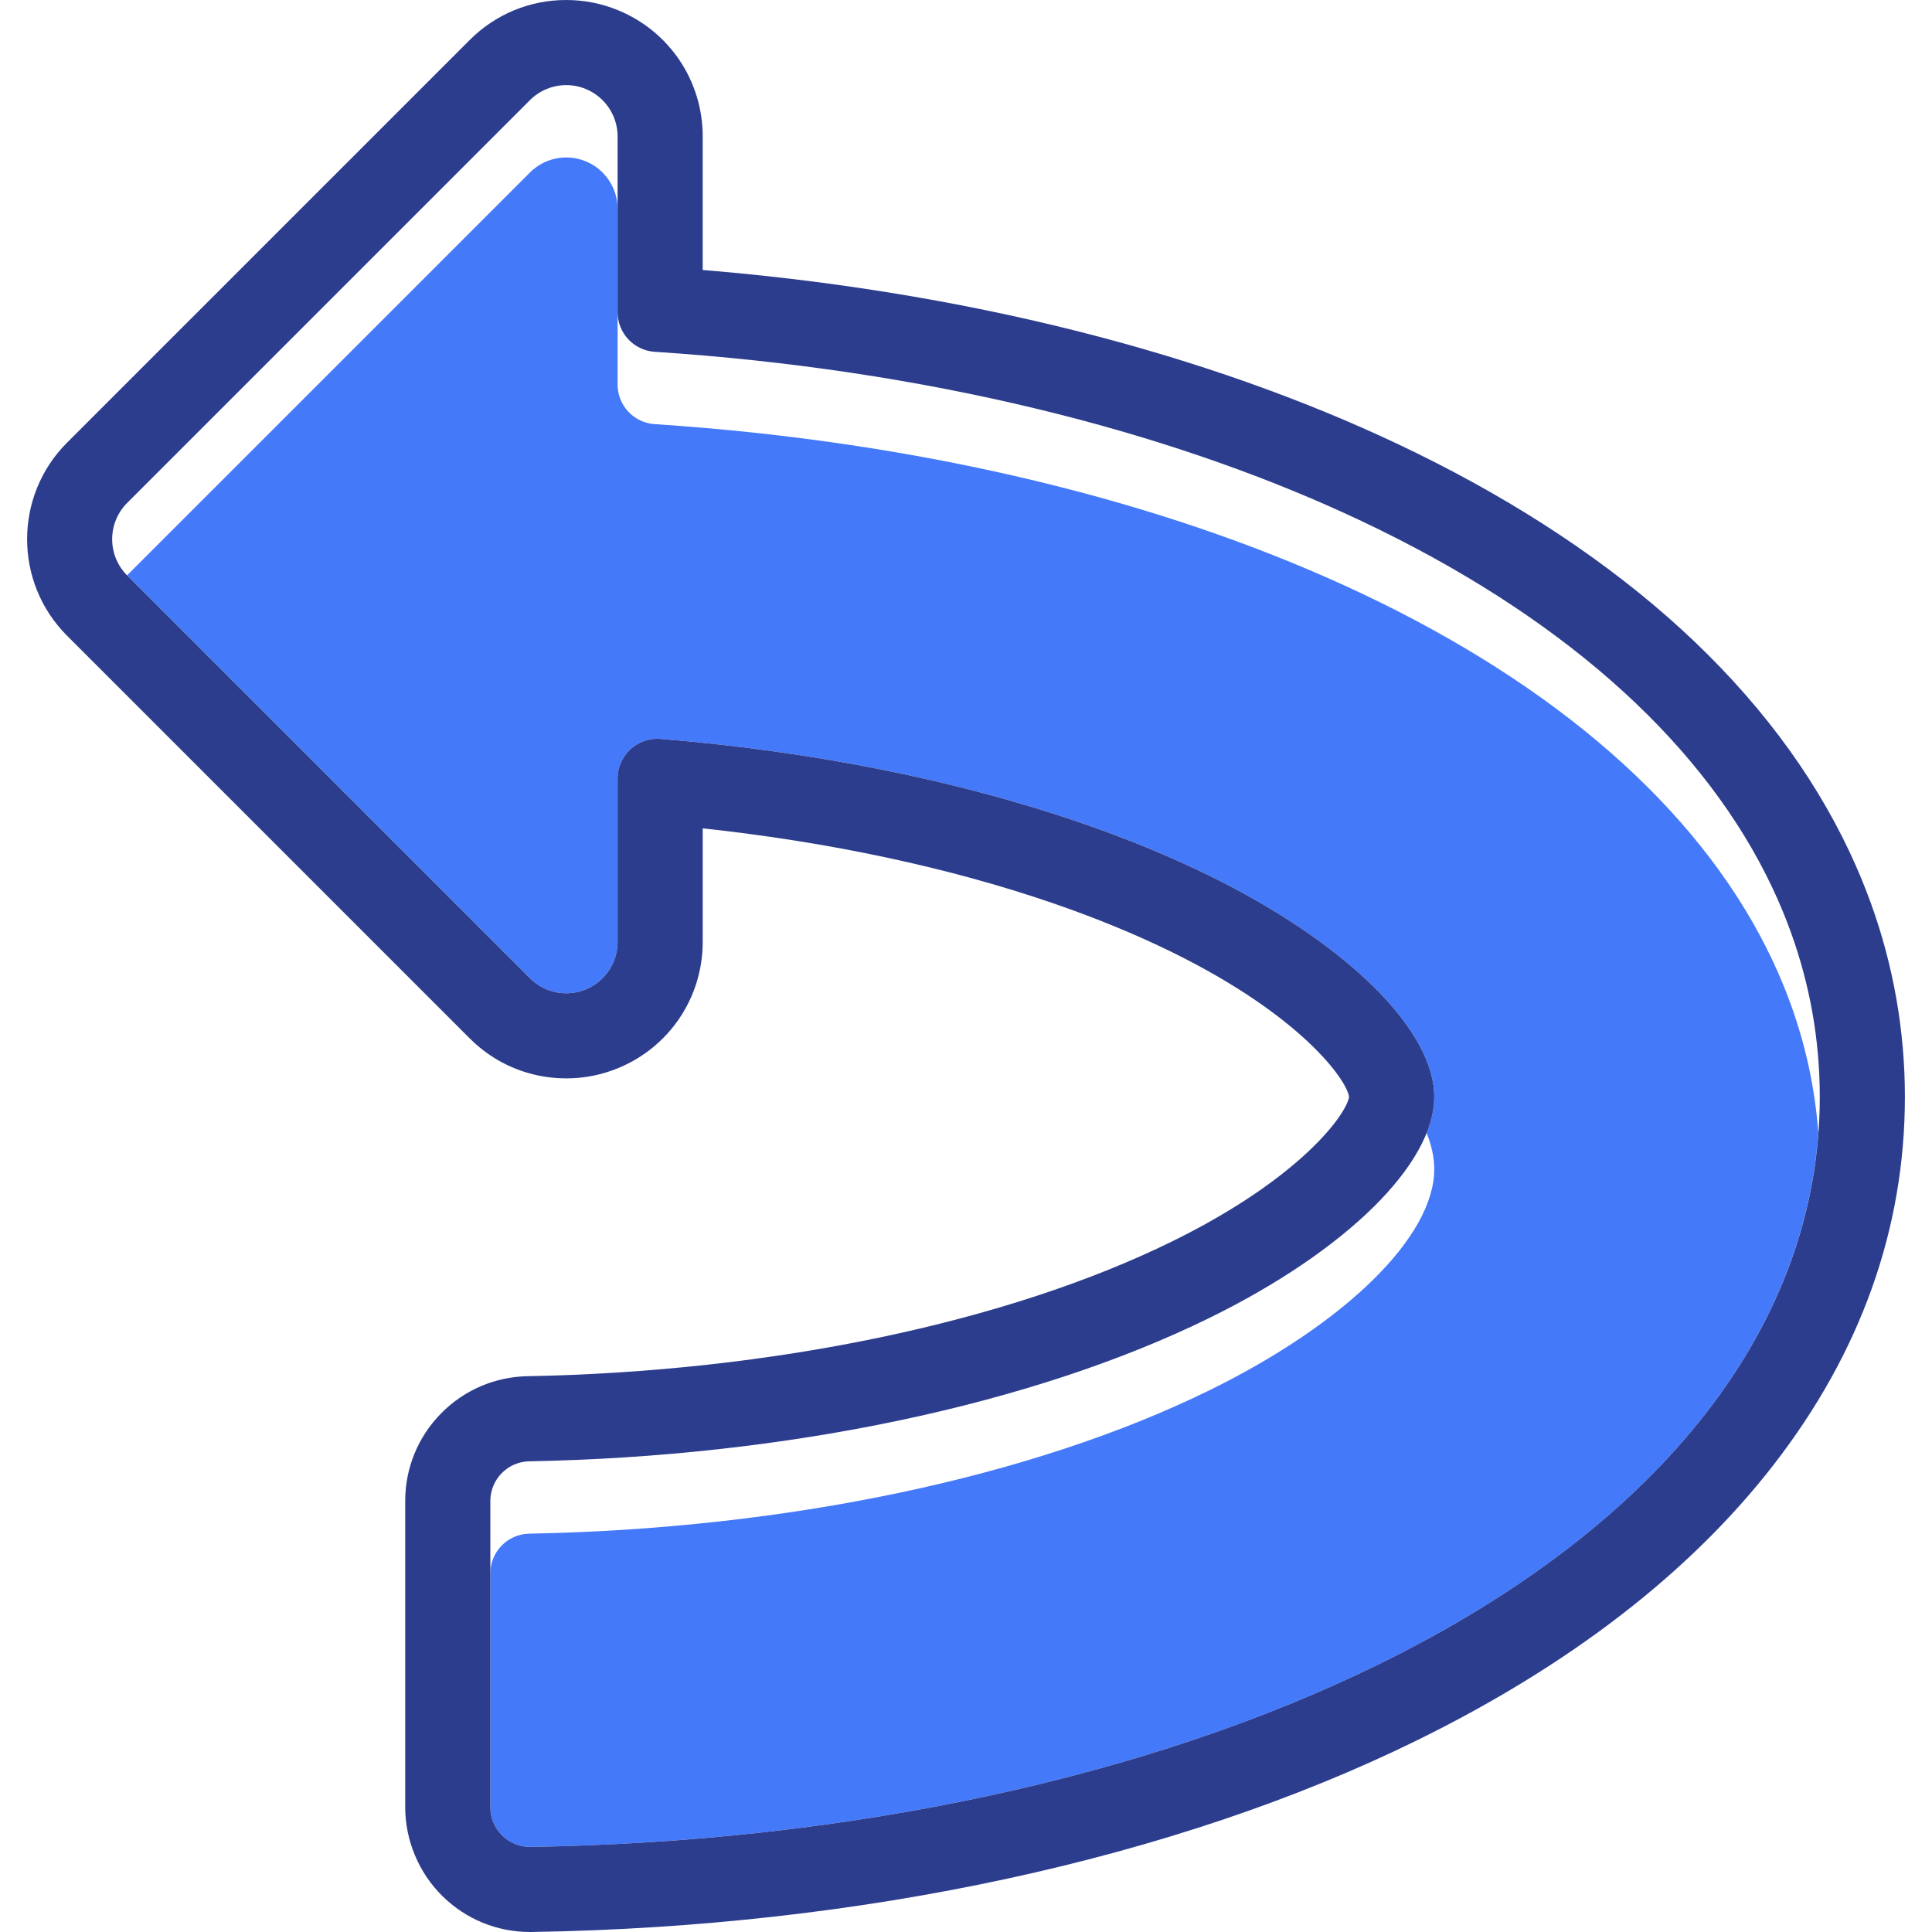 <?xml version="1.0" encoding="UTF-8" standalone="no"?>
<svg
   xmlns:dc="http://purl.org/dc/elements/1.1/"
   xmlns:cc="http://creativecommons.org/ns#"
   xmlns:rdf="http://www.w3.org/1999/02/22-rdf-syntax-ns#"
   xmlns:svg="http://www.w3.org/2000/svg"
   xmlns="http://www.w3.org/2000/svg"
   xmlns:sodipodi="http://sodipodi.sourceforge.net/DTD/sodipodi-0.dtd"
   xmlns:inkscape="http://www.inkscape.org/namespaces/inkscape"
   version="1.1"
   id="Capa_1"
   x="0px"
   y="0px"
   viewBox="0 0 453.944 453.944"
   style="enable-background:new 0 0 453.944 453.944;"
   xml:space="preserve"
   sodipodi:docname="reset.svg"
   inkscape:version="1.0.1 (3bc2e813f5, 2020-09-07)"><defs
   id="defs39" /><sodipodi:namedview
   pagecolor="#ffffff"
   bordercolor="#666666"
   borderopacity="1"
   objecttolerance="10"
   gridtolerance="10"
   guidetolerance="10"
   inkscape:pageopacity="0"
   inkscape:pageshadow="2"
   inkscape:window-width="1920"
   inkscape:window-height="1018"
   id="namedview37"
   showgrid="false"
   inkscape:zoom="1.8724777"
   inkscape:cx="226.972"
   inkscape:cy="226.972"
   inkscape:window-x="-8"
   inkscape:window-y="-8"
   inkscape:window-maximized="1"
   inkscape:current-layer="Capa_1" />
<path
   style="fill:#4479fa"
   d="m 124.511,40.535 c 2.308,-2.309 5.395,-3.535 8.535,-3.535 1.554,0 3.122,0.301 4.615,0.919 4.509,1.868 7.449,6.268 7.449,11.148 v 41.284 c 0,4.911 3.809,8.985 8.709,9.305 3.999,0.261 7.98,0.562 11.942,0.904 30.808,2.664 60.464,7.753 88.051,15.079 v 0 c 25.391,6.742 49.029,15.378 70.195,25.761 45.395,22.269 76.927,51.273 92.47,84.274 1.608,3.414 3.045,6.871 4.308,10.367 3.529,9.767 5.682,19.846 6.453,30.167 -3.714,49.73 -40.023,93.799 -103.231,124.807 -54.238,26.608 -124.701,41.746 -199.323,42.929 -0.049,0 -0.099,10e-4 -0.148,10e-4 -2.445,0 -4.795,-0.961 -6.541,-2.679 -1.781,-1.752 -2.786,-4.147 -2.786,-6.646 v -54.953 c 0.001,-5.083 4.069,-9.224 9.152,-9.318 60.345,-1.118 118.134,-13.246 159.749,-33.661 32.123,-15.757 52.88,-36.162 52.88,-51.98 0,-0.494 -0.02,-0.994 -0.061,-1.497 -0.181,-2.258 -0.777,-4.604 -1.737,-7.006 1.173,-2.936 1.798,-5.785 1.798,-8.498 0,-0.494 -0.02,-0.994 -0.061,-1.497 -1.248,-15.592 -21.7,-35.217 -52.819,-50.484 -9.335,-4.579 -19.49,-8.737 -30.298,-12.452 -29.088,-9.997 -62.954,-16.752 -98.608,-19.666 -0.253,-0.021 -0.507,-0.031 -0.759,-0.031 -2.333,0 -4.59,0.875 -6.32,2.468 -1.916,1.765 -3.016,4.251 -3.016,6.857 v 17 21.408 c 0,4.881 -2.94,9.281 -7.449,11.148 -1.493,0.619 -3.06,0.919 -4.615,0.919 -3.14,0 -6.227,-1.227 -8.535,-3.535 L 29.888,135.22 c -0.011,-0.011 -0.019,-0.022 -0.03,-0.033 0.01,-0.011 0.019,-0.022 0.03,-0.033 z"
   id="path2" />
<path
   style="fill:#2c3d8e"
   d="m 133.046,20 c -3.14,0 -6.227,1.227 -8.535,3.535 l -94.622,94.622 c -4.712,4.713 -4.712,12.354 0,17.066 l 94.622,94.622 c 2.308,2.309 5.395,3.535 8.535,3.535 1.555,0 3.122,-0.301 4.615,-0.919 4.509,-1.868 7.449,-6.268 7.449,-11.148 v -38.408 c 0,-2.605 1.099,-5.092 3.016,-6.857 1.73,-1.592 3.988,-2.468 6.32,-2.468 0.252,0 0.505,0.01 0.759,0.031 35.654,2.913 69.519,9.669 98.608,19.666 10.809,3.715 20.964,7.873 30.298,12.452 31.119,15.267 51.572,34.892 52.819,50.484 0.04,0.503 0.061,1.002 0.061,1.497 0,15.818 -20.757,36.223 -52.88,51.98 -41.616,20.416 -99.404,32.543 -159.749,33.661 -5.083,0.094 -9.152,4.236 -9.152,9.32 v 71.951 c 0,2.499 1.005,4.893 2.786,6.646 1.746,1.718 4.096,2.679 6.541,2.679 0.049,0 0.099,0 0.148,-10e-4 74.622,-1.183 145.085,-16.321 199.323,-42.929 66.787,-32.767 103.568,-80.109 103.568,-133.309 0,-13.3 -2.299,-26.234 -6.791,-38.666 -1.263,-3.497 -2.7,-6.953 -4.308,-10.367 -15.543,-33.001 -47.075,-62.005 -92.47,-84.274 -21.166,-10.383 -44.804,-19.019 -70.194,-25.761 v 0 c -27.587,-7.326 -57.243,-12.415 -88.051,-15.079 -3.962,-0.342 -7.943,-0.643 -11.942,-0.904 -4.901,-0.319 -8.709,-4.394 -8.709,-9.305 V 32.068 c 0,-4.881 -2.94,-9.281 -7.449,-11.148 -1.494,-0.619 -3.062,-0.92 -4.616,-0.92 m 0,-20 c 4.231,0 8.359,0.822 12.271,2.443 12.023,4.979 19.793,16.608 19.793,29.625 v 31.367 c 0.794,0.065 1.585,0.132 2.372,0.2 31.916,2.76 62.688,8.034 91.463,15.675 26.839,7.126 51.693,16.256 73.87,27.135 24.218,11.88 45.115,25.776 62.11,41.302 17.426,15.919 30.765,33.551 39.645,52.406 1.867,3.964 3.558,8.034 5.025,12.094 5.295,14.654 7.98,29.95 7.98,45.46 0,31.025 -10.411,60.158 -30.945,86.587 -19.624,25.259 -47.824,47.019 -83.815,64.675 -56.612,27.773 -130.415,43.744 -207.814,44.971 -0.15,0.002 -0.308,0.003 -0.465,0.003 -7.745,0 -15.05,-2.992 -20.57,-8.425 -5.565,-5.476 -8.757,-13.094 -8.757,-20.9 v -71.951 c 0,-7.733 2.984,-15.029 8.401,-20.545 5.414,-5.513 12.652,-8.627 20.38,-8.771 57.365,-1.063 112.516,-12.588 151.312,-31.62 30.401,-14.913 41.104,-30.011 41.679,-34.024 -0.574,-4.012 -11.277,-19.11 -41.679,-34.025 -8.467,-4.153 -17.884,-8.021 -27.99,-11.494 -24.31,-8.354 -52.521,-14.368 -82.202,-17.556 v 26.678 c 0,13.017 -7.77,24.646 -19.796,29.626 -3.91,1.62 -8.038,2.442 -12.268,2.442 -8.57,-10e-4 -16.623,-3.338 -22.679,-9.395 l -94.62,-94.62 c -12.503,-12.502 -12.503,-32.846 -10e-4,-45.35 L 110.369,9.393 c 6.056,-6.057 14.11,-9.393 22.677,-9.393 z"
   id="path4" />
<g
   id="g6">
</g>
<g
   id="g8">
</g>
<g
   id="g10">
</g>
<g
   id="g12">
</g>
<g
   id="g14">
</g>
<g
   id="g16">
</g>
<g
   id="g18">
</g>
<g
   id="g20">
</g>
<g
   id="g22">
</g>
<g
   id="g24">
</g>
<g
   id="g26">
</g>
<g
   id="g28">
</g>
<g
   id="g30">
</g>
<g
   id="g32">
</g>
<g
   id="g34">
</g>
</svg>
